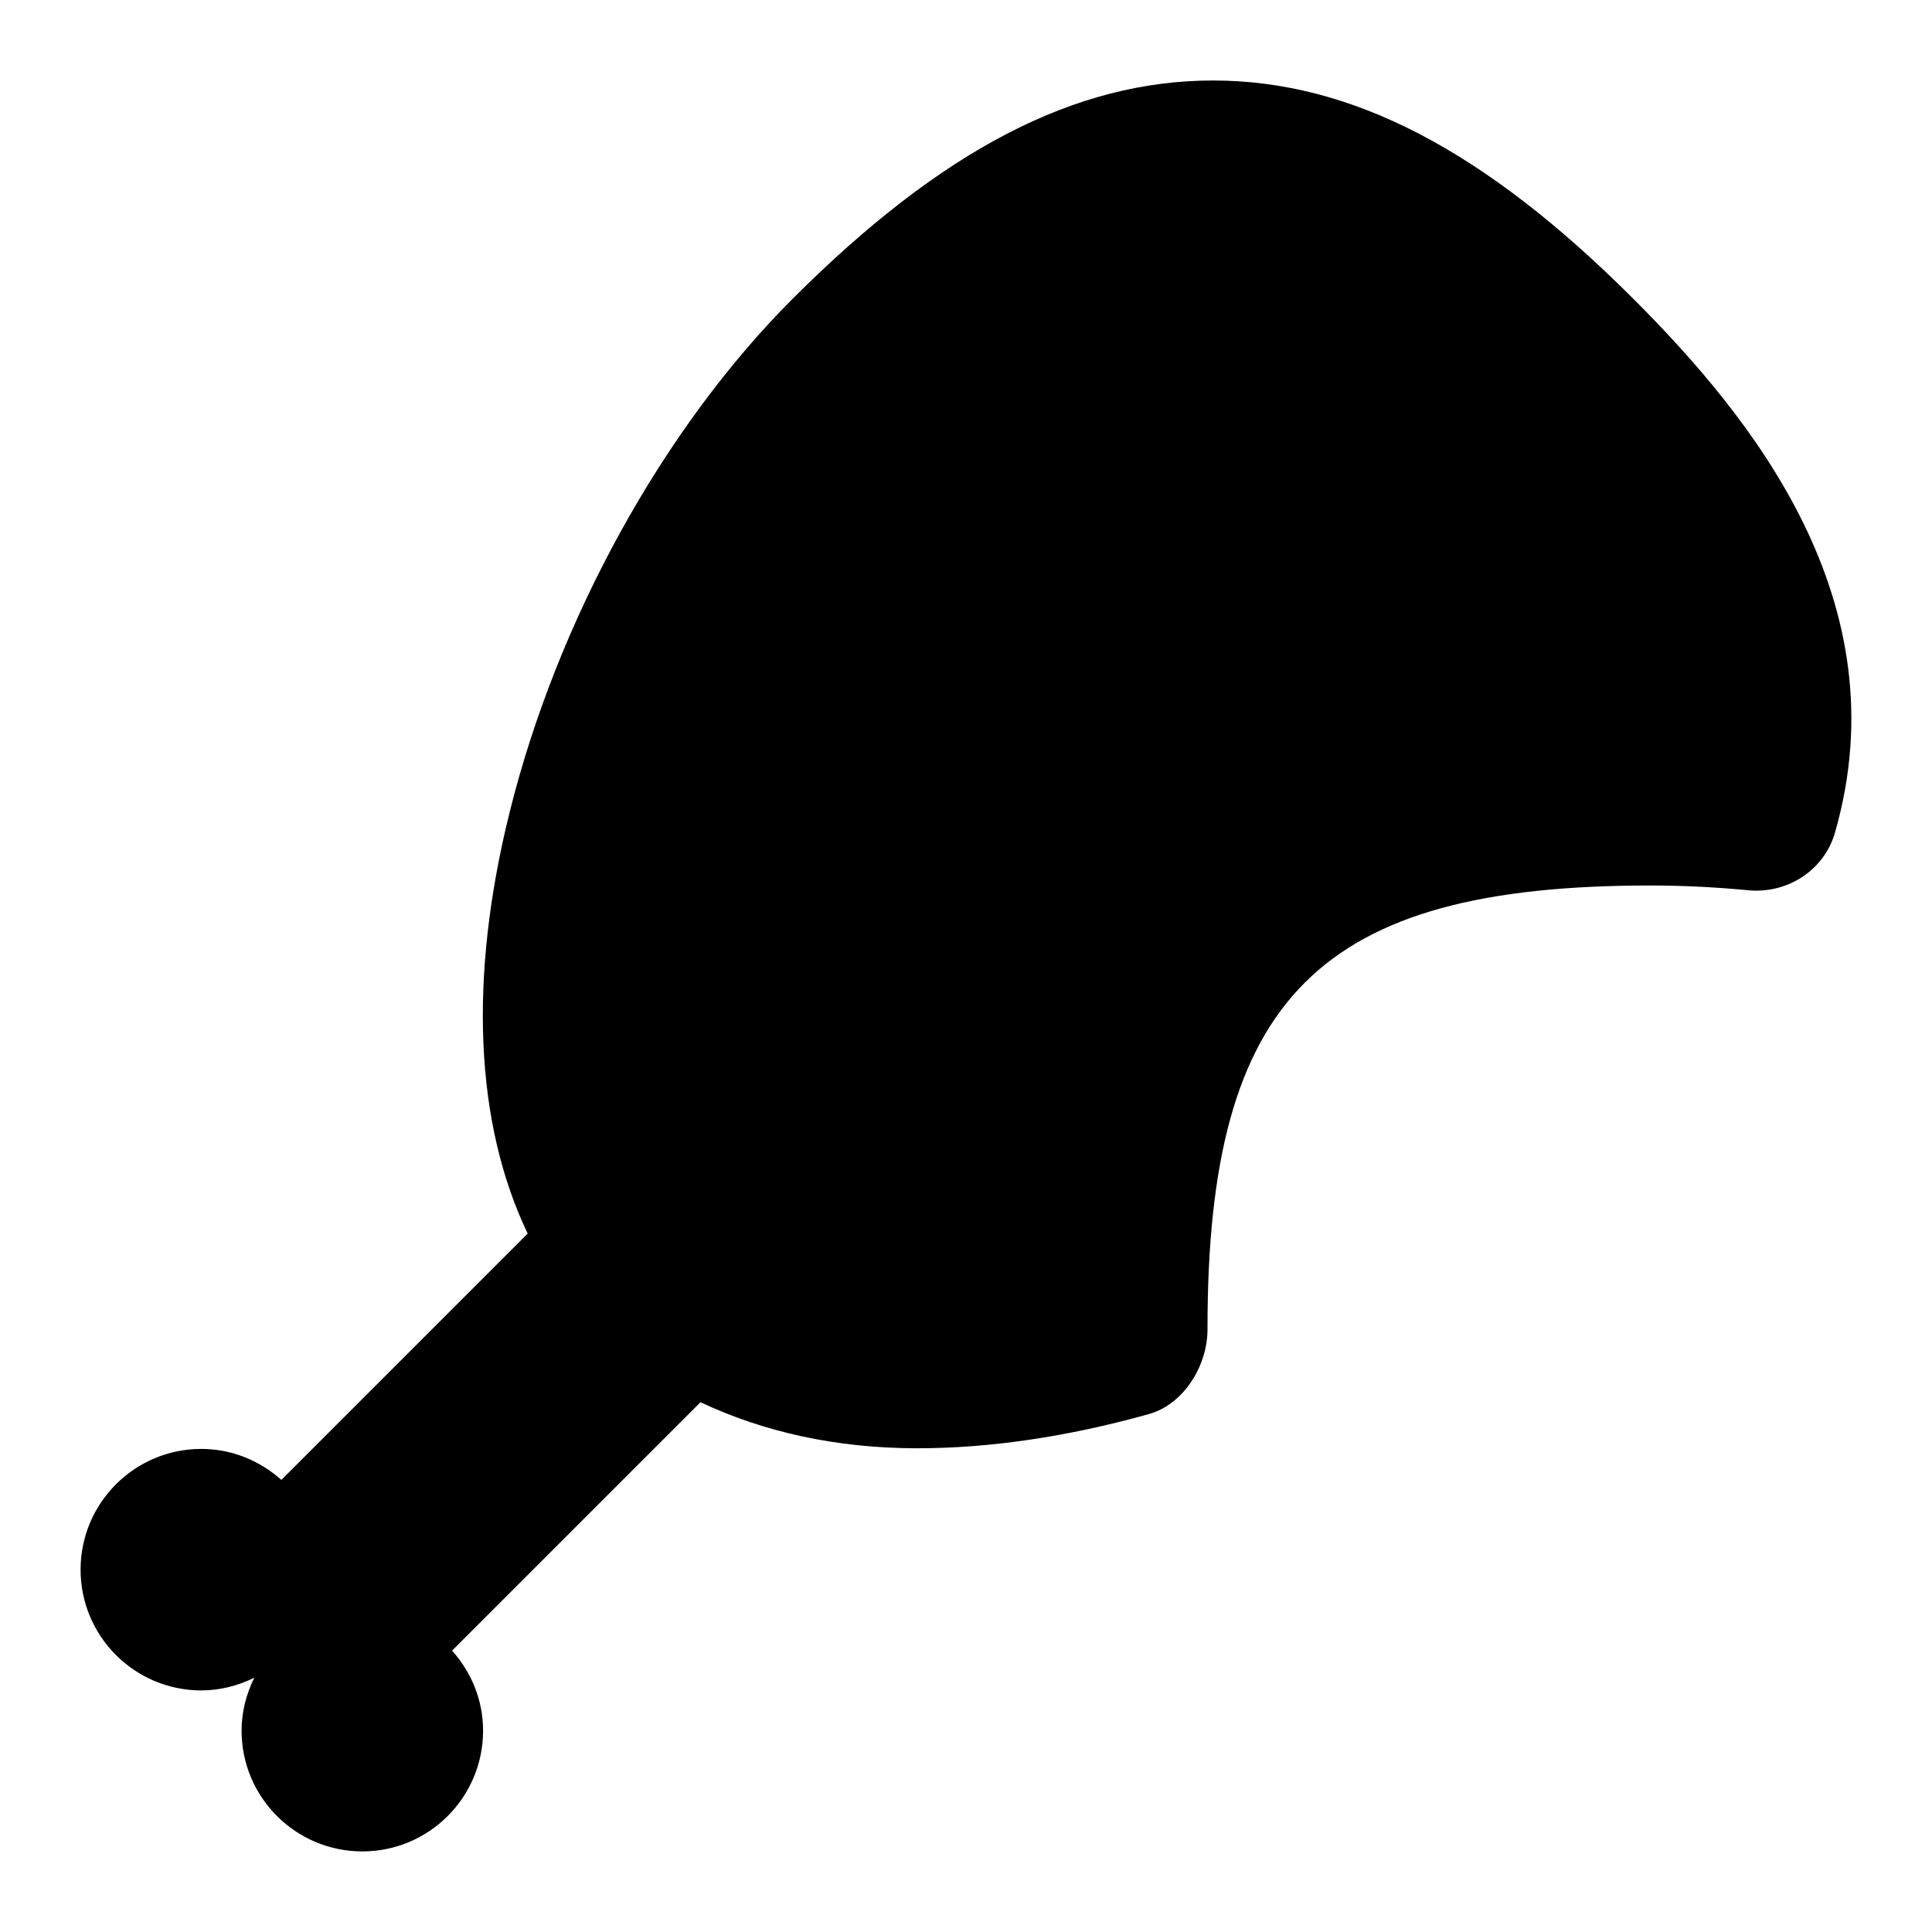 <svg id="Layer_1" viewBox="0 0 24 24" xmlns="http://www.w3.org/2000/svg" data-name="Layer 1"><path d="m22.796 10.34c-.132.463-.578.757-1.057.721-.389-.037-.797-.061-1.239-.061-4.112 0-5.5 1.388-5.5 5.499.007.455-.29.945-.728 1.067-1.018.285-1.986.425-2.876.425-1.021 0-1.921-.208-2.694-.572l-3.086 3.086c.237.265.385.611.385.994 0 .828-.672 1.5-1.5 1.5s-1.5-.672-1.5-1.5c0-.237.06-.459.158-.658-.199.098-.421.158-.658.158-.828 0-1.5-.672-1.5-1.5s.672-1.5 1.5-1.5c.383 0 .729.148.994.385l3.06-3.06c-.653-1.365-.738-3.169-.223-5.239.593-2.384 1.907-4.767 3.515-6.374 1.85-1.85 3.508-2.711 5.221-2.711s3.372.861 5.221 2.711c1.47 1.47 3.33 3.756 2.507 6.628z"/></svg>